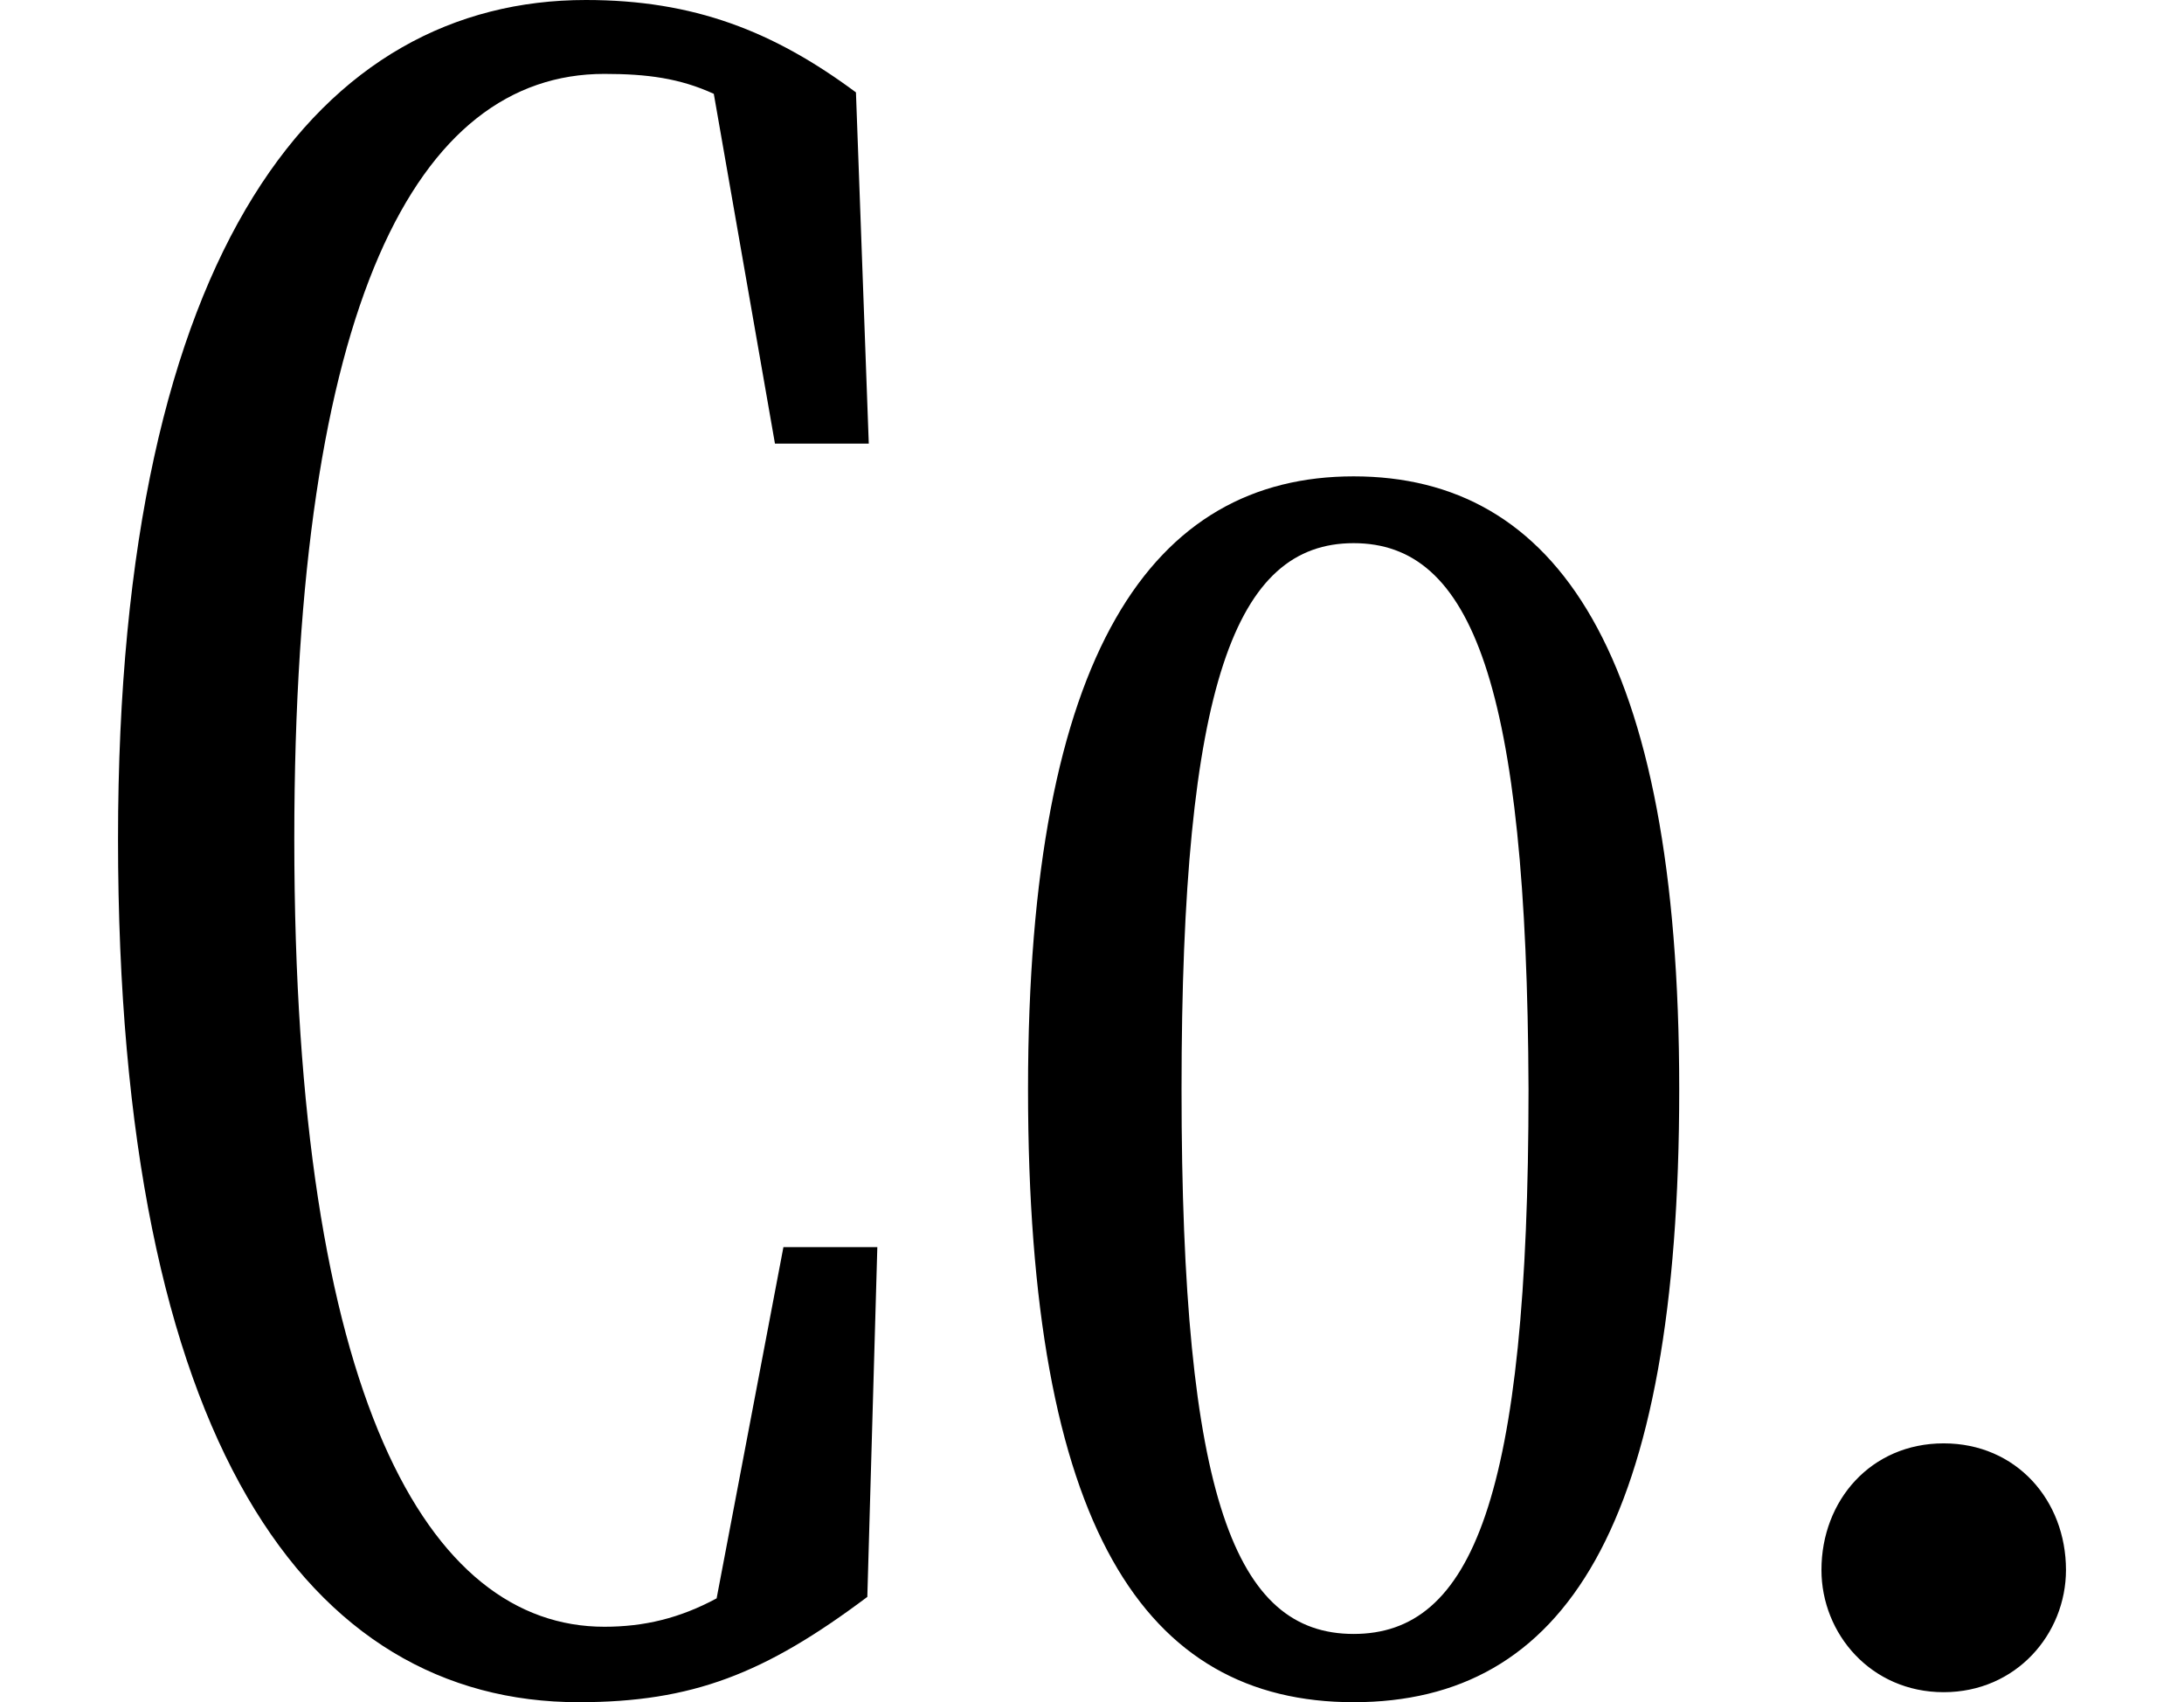 <svg height="18.703" viewBox="0 0 24 18.703" width="24" xmlns="http://www.w3.org/2000/svg">
<path d="M14.875,-0.391 C17.188,-0.391 18.453,1.531 18.453,6.344 C18.453,11.156 17.094,13.078 14.875,13.078 C12.672,13.078 11.297,11.156 11.297,6.344 C11.297,1.531 12.578,-0.391 14.875,-0.391 Z M14.875,0.359 C13.578,0.359 12.984,1.844 12.984,6.344 C12.984,10.797 13.578,12.344 14.875,12.344 C16.172,12.344 16.781,10.797 16.797,6.344 C16.797,1.844 16.172,0.359 14.875,0.359 Z M21.359,-0.281 C22.156,-0.281 22.703,0.359 22.703,1.062 C22.703,1.828 22.156,2.453 21.359,2.453 C20.562,2.453 20.016,1.828 20.016,1.062 C20.016,0.359 20.562,-0.281 21.359,-0.281 Z M6.359,-0.391 C7.609,-0.391 8.406,-0.078 9.531,0.766 L9.641,4.609 L8.609,4.609 L7.875,0.75 C7.469,0.531 7.078,0.438 6.641,0.438 C4.703,0.438 3.234,2.953 3.234,9.094 C3.234,14.969 4.578,17.5 6.641,17.5 C7.109,17.5 7.469,17.453 7.844,17.281 L8.516,13.438 L9.547,13.438 L9.406,17.297 C8.5,17.969 7.625,18.312 6.438,18.312 C3.547,18.312 1.297,15.625 1.297,9.094 C1.297,2.469 3.391,-0.391 6.359,-0.391 Z" transform="translate(0, 18.312) scale(1, -1)"/>
</svg>